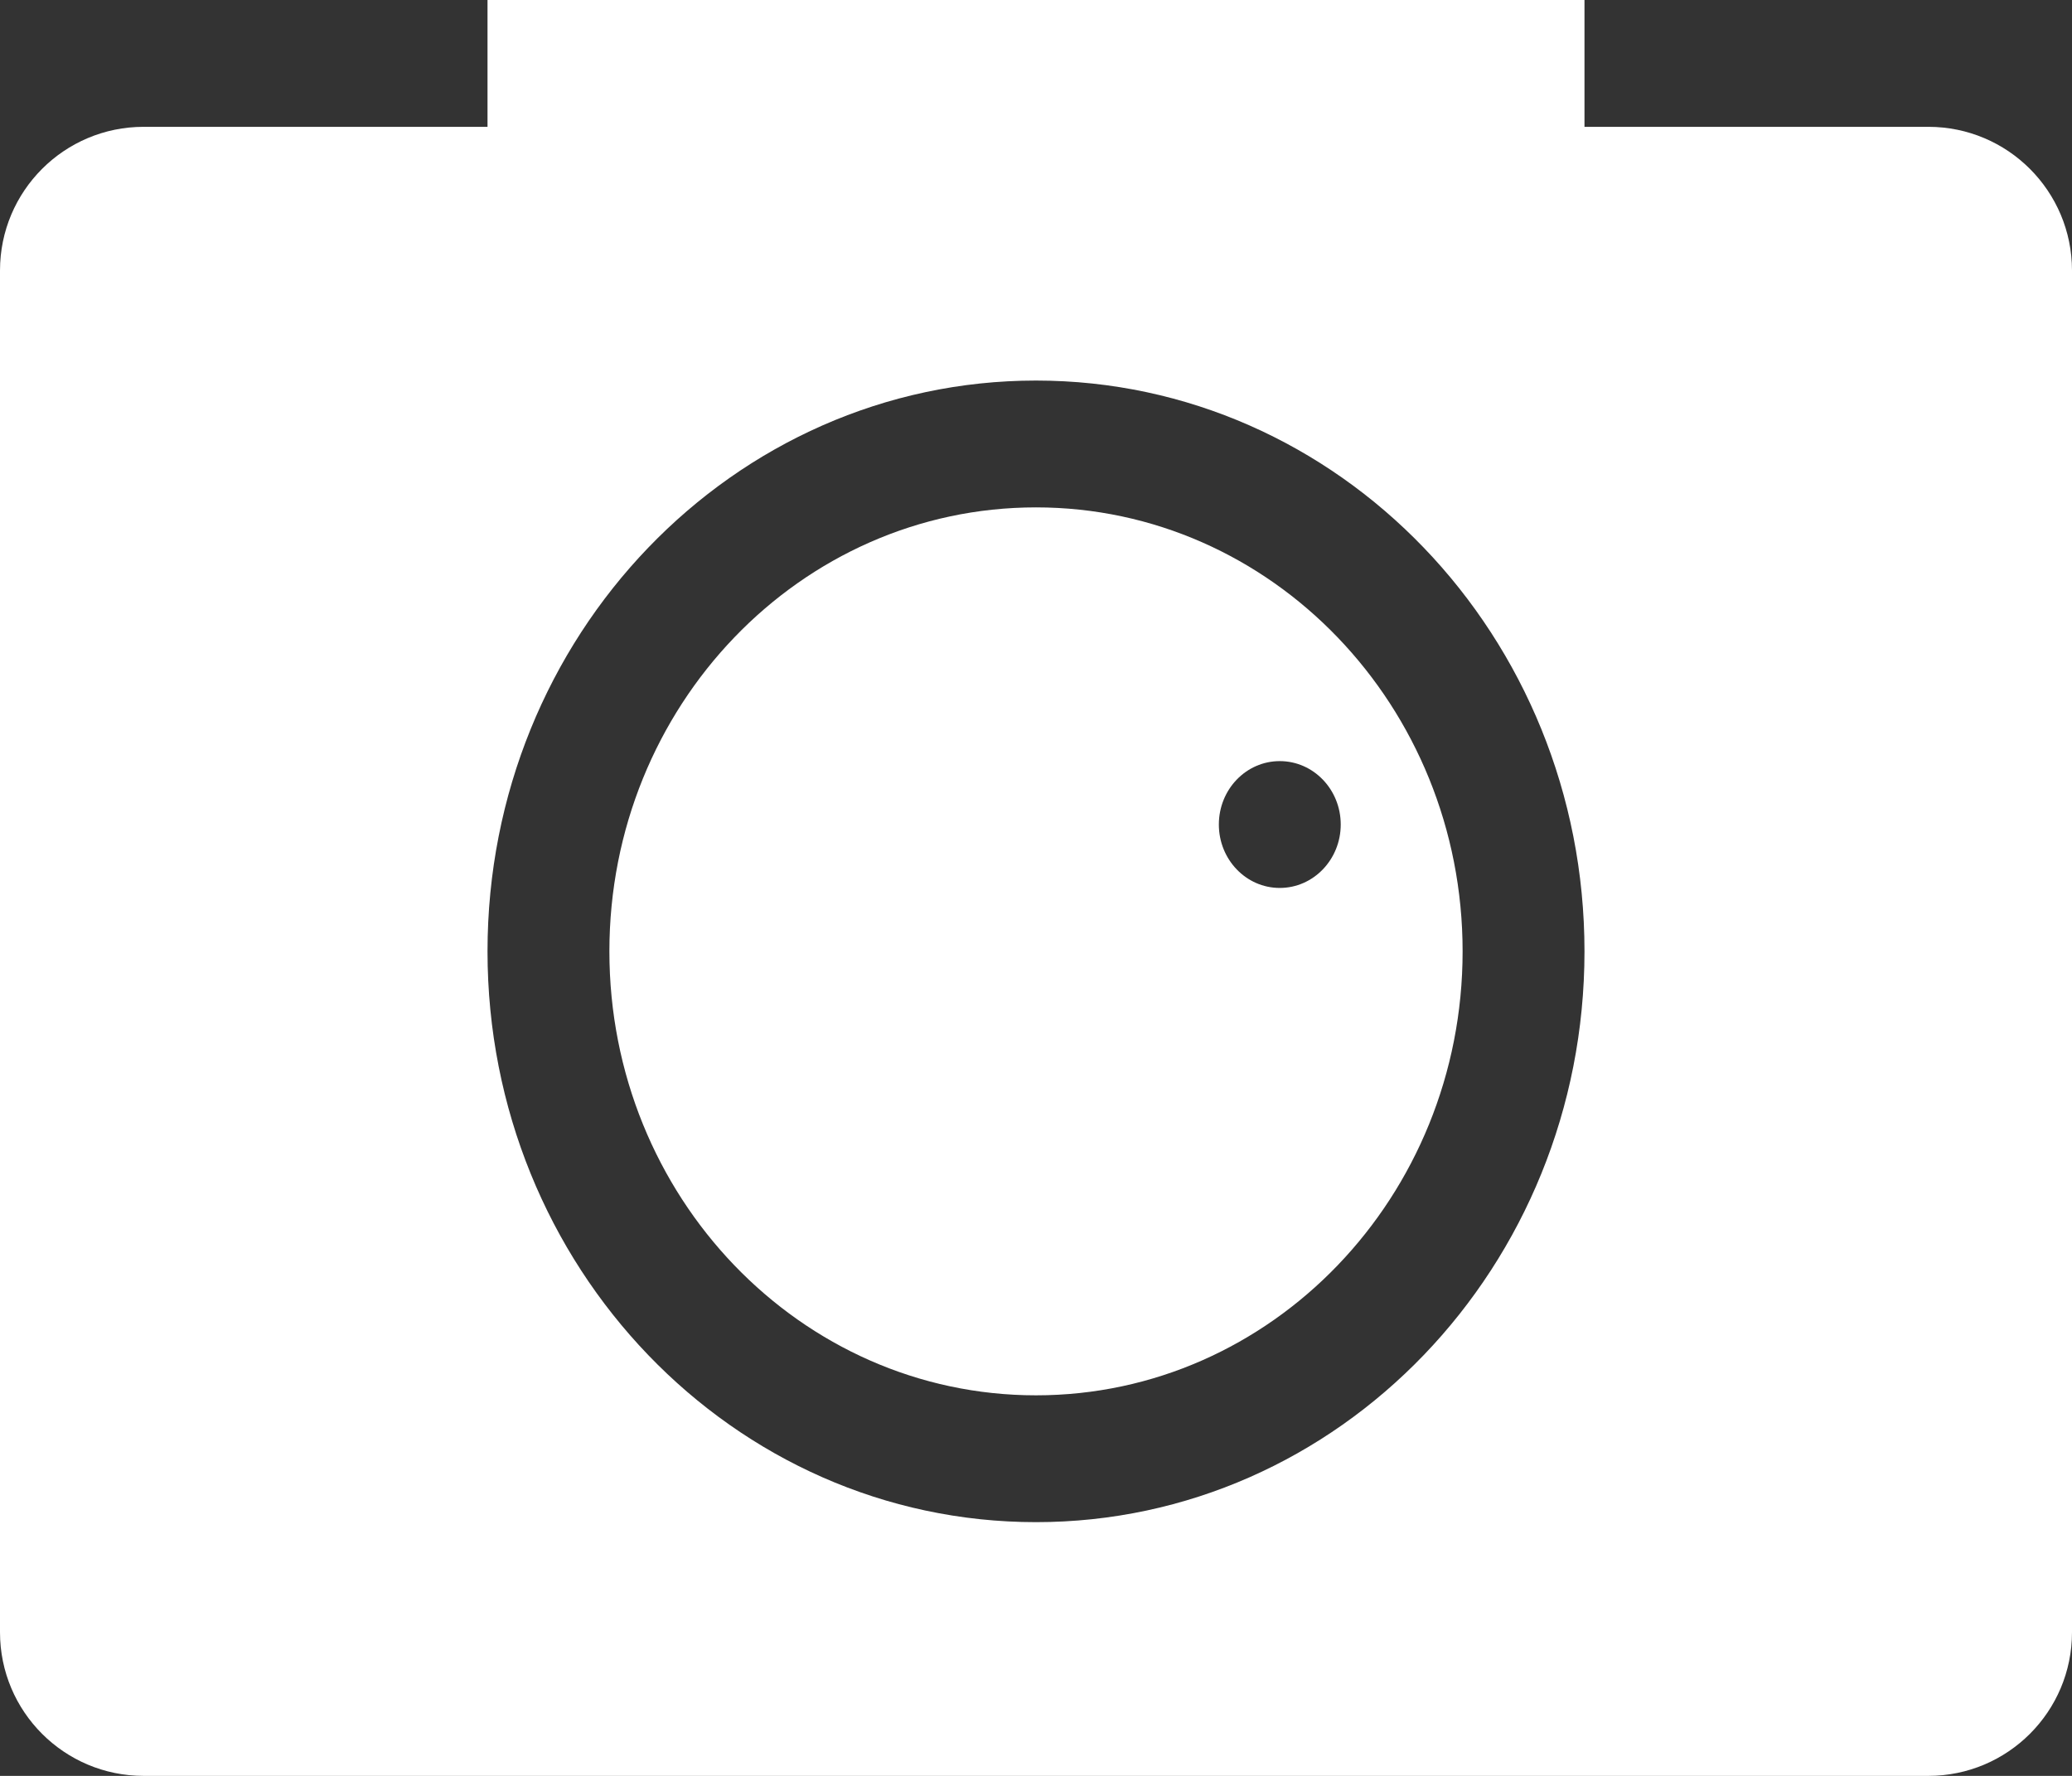 <svg width="28" height="24" viewBox="0 0 28 24" fill="none" xmlns="http://www.w3.org/2000/svg">
<rect x="0" y="0" width="28" height="24" fill="#333333" stroke="none"/>
<g id="Alb&#195;&#186;m de fotos">
<path id="Subtract" fill-rule="evenodd" clip-rule="evenodd" d="M6.588 0H21.412V1.714H6.588V0ZM0 3.656C0 2.583 0.869 1.714 1.941 1.714H26.059C27.131 1.714 28 2.583 28 3.656V22.059C28 23.131 27.131 24 26.059 24H1.941C0.869 24 0 23.131 0 22.059V3.656ZM14 20.571C18.093 20.571 21.412 17.118 21.412 12.857C21.412 8.597 18.093 5.143 14 5.143C9.907 5.143 6.588 8.597 6.588 12.857C6.588 17.118 9.907 20.571 14 20.571ZM19.765 12.857C19.765 16.171 17.184 18.857 14 18.857C10.816 18.857 8.235 16.171 8.235 12.857C8.235 9.543 10.816 6.857 14 6.857C17.184 6.857 19.765 9.543 19.765 12.857ZM17.294 12C17.749 12 18.118 11.616 18.118 11.143C18.118 10.669 17.749 10.286 17.294 10.286C16.839 10.286 16.471 10.669 16.471 11.143C16.471 11.616 16.839 12 17.294 12Z" fill="white"/>
</g>
</svg>
